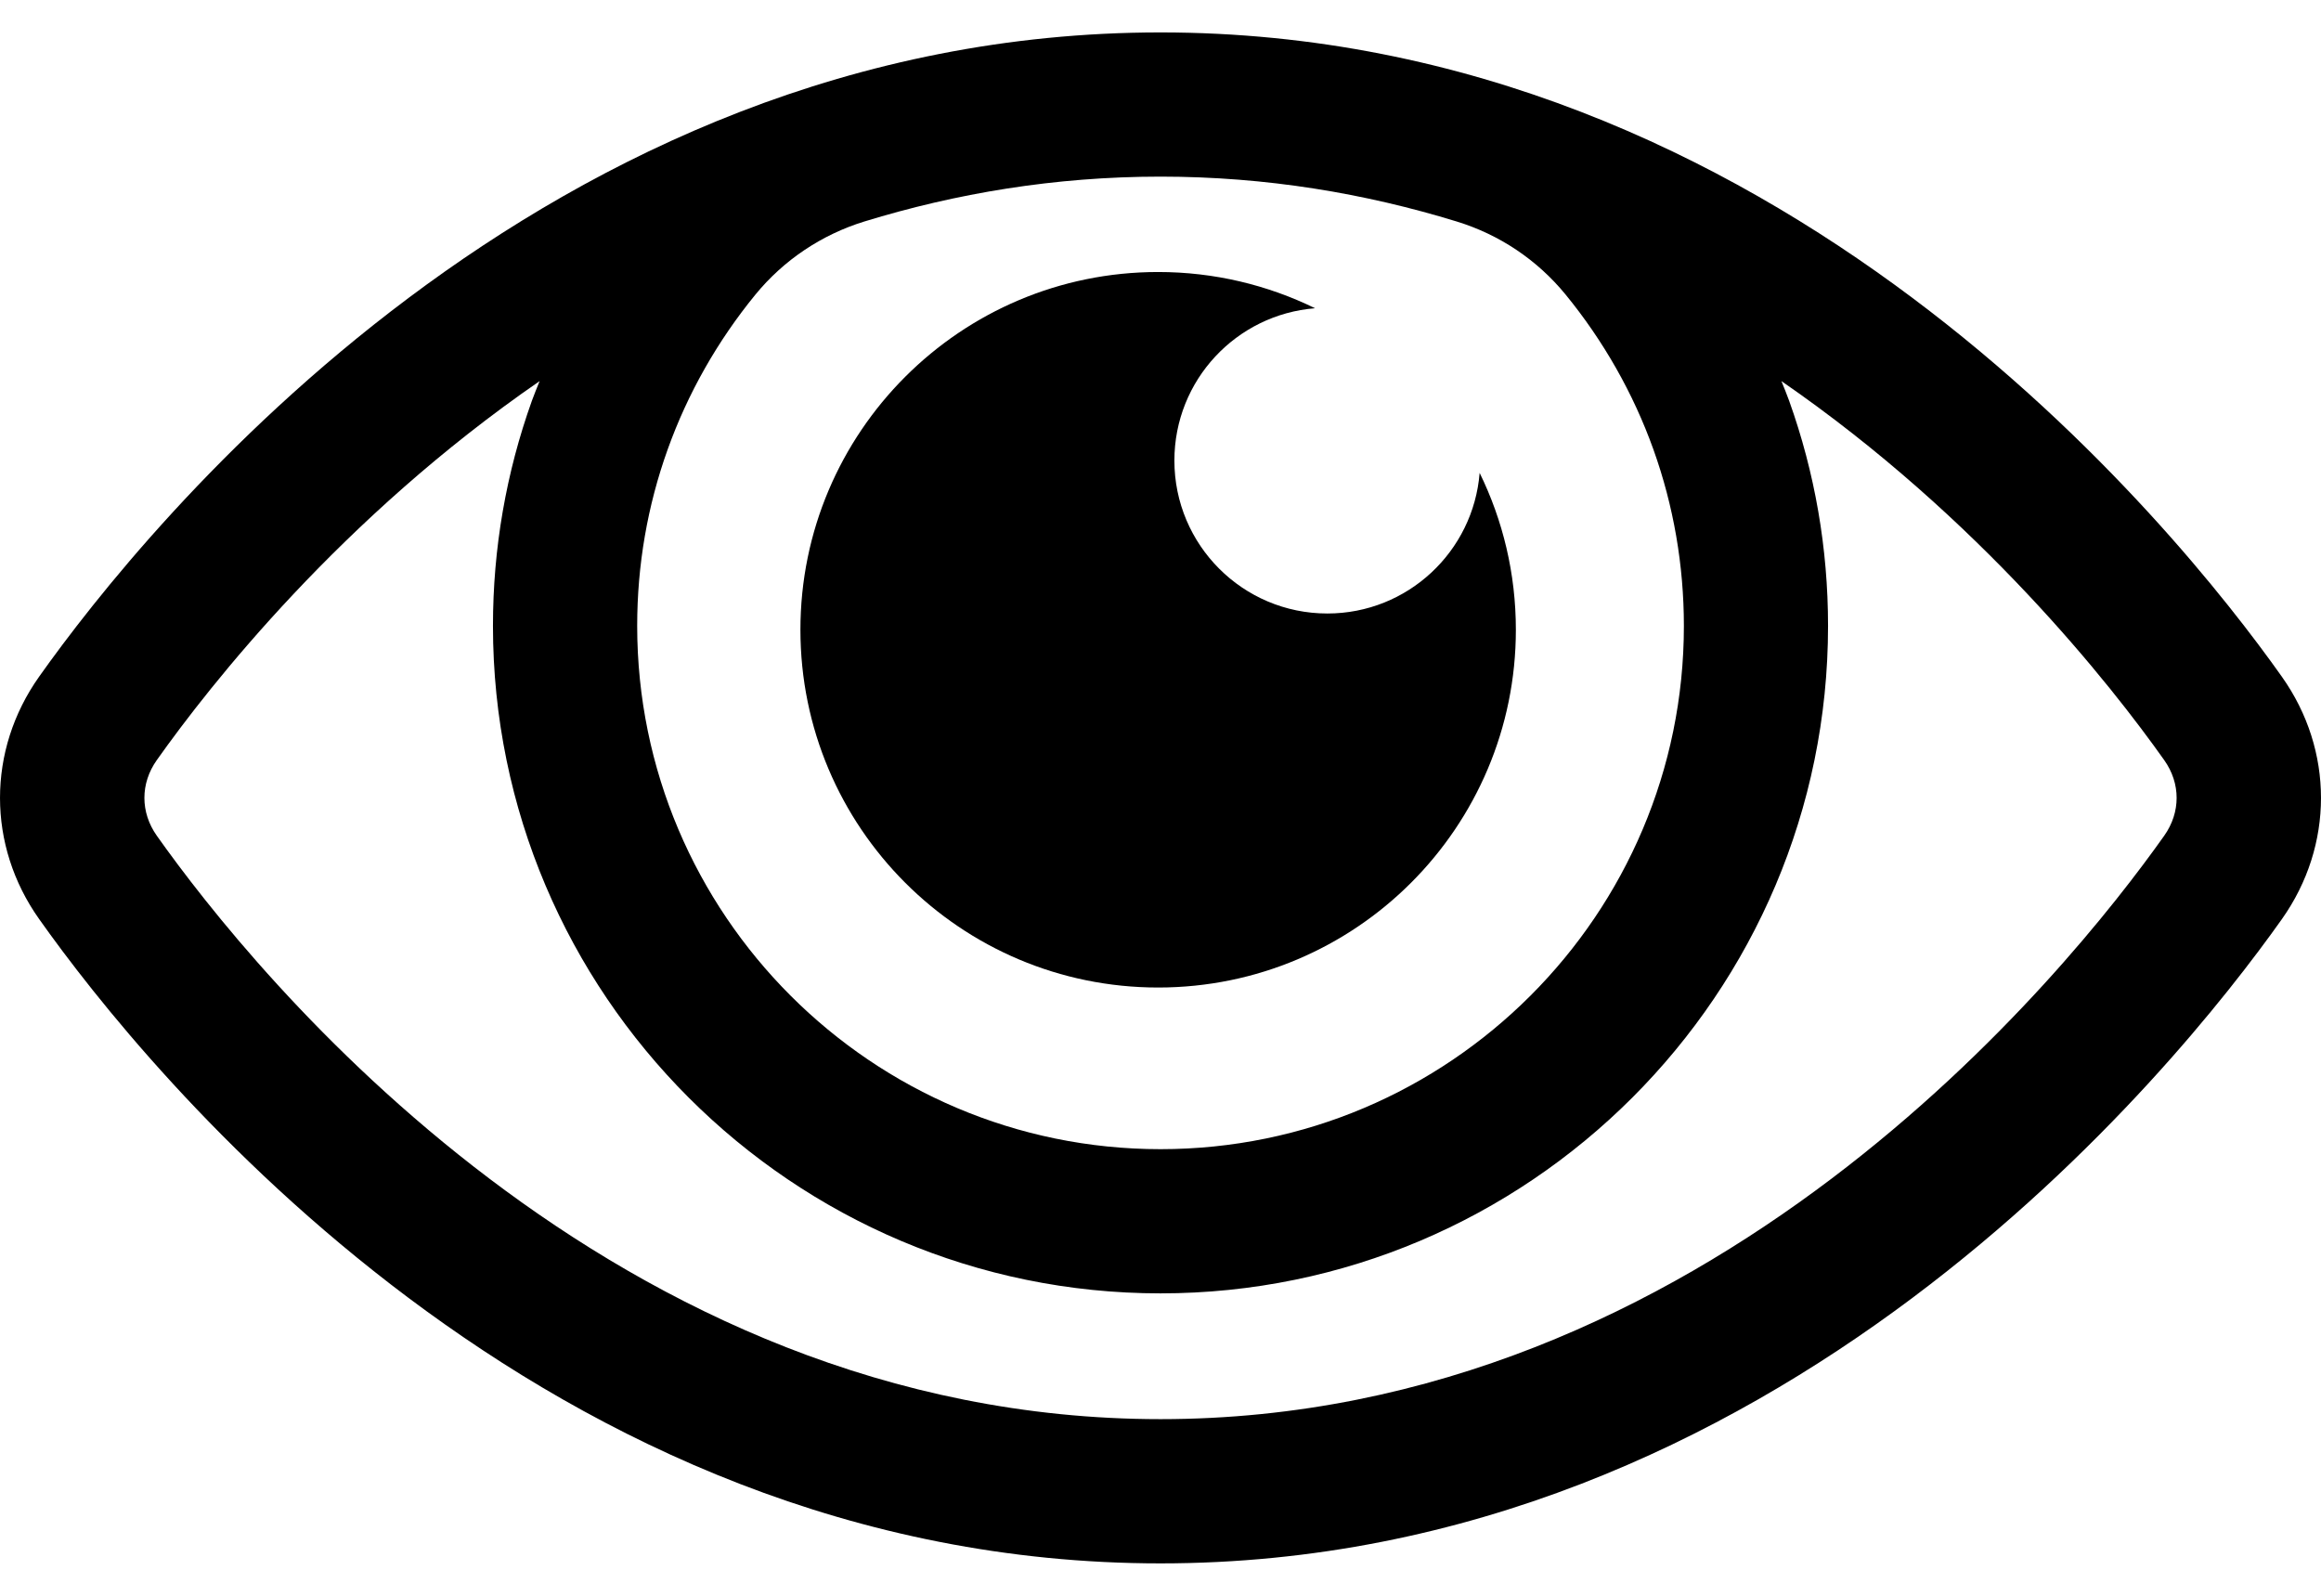 <svg width="64" height="44" viewBox="0 0 64 44" fill="none" xmlns="http://www.w3.org/2000/svg">
<path d="M1.077 18.66C4.031 14.492 14.988 0.894 32 0.894C49.014 0.894 59.97 14.492 62.922 18.66C64.359 20.688 64.359 23.311 62.923 25.341C59.97 29.508 49.012 43.107 32 43.107C14.984 43.107 4.03 29.509 1.079 25.341C-0.359 23.313 -0.359 20.69 1.077 18.66ZM45.591 12.391C45.037 10.845 44.213 9.397 43.171 8.123C42.387 7.165 41.347 6.469 40.163 6.106C37.647 5.334 34.923 4.87 32.001 4.87C29.079 4.87 26.354 5.334 23.838 6.106C22.66 6.468 21.611 7.169 20.831 8.122C19.788 9.397 18.964 10.845 18.411 12.391C17.853 13.947 17.57 15.584 17.57 17.256C17.57 25.213 24.044 31.686 32.001 31.686C39.958 31.686 46.432 25.213 46.432 17.256C46.431 15.584 46.148 13.947 45.591 12.391ZM4.323 23.042C6.996 26.816 16.892 39.13 32 39.13C47.104 39.13 57.004 26.816 59.677 23.043C60.133 22.399 60.133 21.601 59.677 20.959C58.214 18.893 54.582 14.271 49.121 10.508C49.193 10.688 49.269 10.867 49.334 11.05C50.046 13.037 50.407 15.126 50.407 17.256C50.407 27.405 42.15 35.662 32 35.662C21.851 35.662 13.593 27.405 13.593 17.256C13.593 15.126 13.955 13.037 14.667 11.049C14.732 10.867 14.808 10.688 14.88 10.508C9.419 14.271 5.786 18.893 4.323 20.959C3.868 21.601 3.868 22.399 4.323 23.042Z" fill="black"/>
<path d="M31.935 27.229C26.487 27.229 22.071 22.812 22.071 17.364C22.071 11.918 26.487 7.5 31.935 7.5C33.487 7.5 34.955 7.86 36.262 8.499C34.091 8.672 32.383 10.483 32.383 12.699C32.383 15.027 34.271 16.916 36.601 16.916C38.815 16.916 40.627 15.207 40.8 13.039C41.44 14.345 41.799 15.813 41.799 17.365C41.799 22.812 37.382 27.229 31.935 27.229Z" fill="black"/>
</svg>

